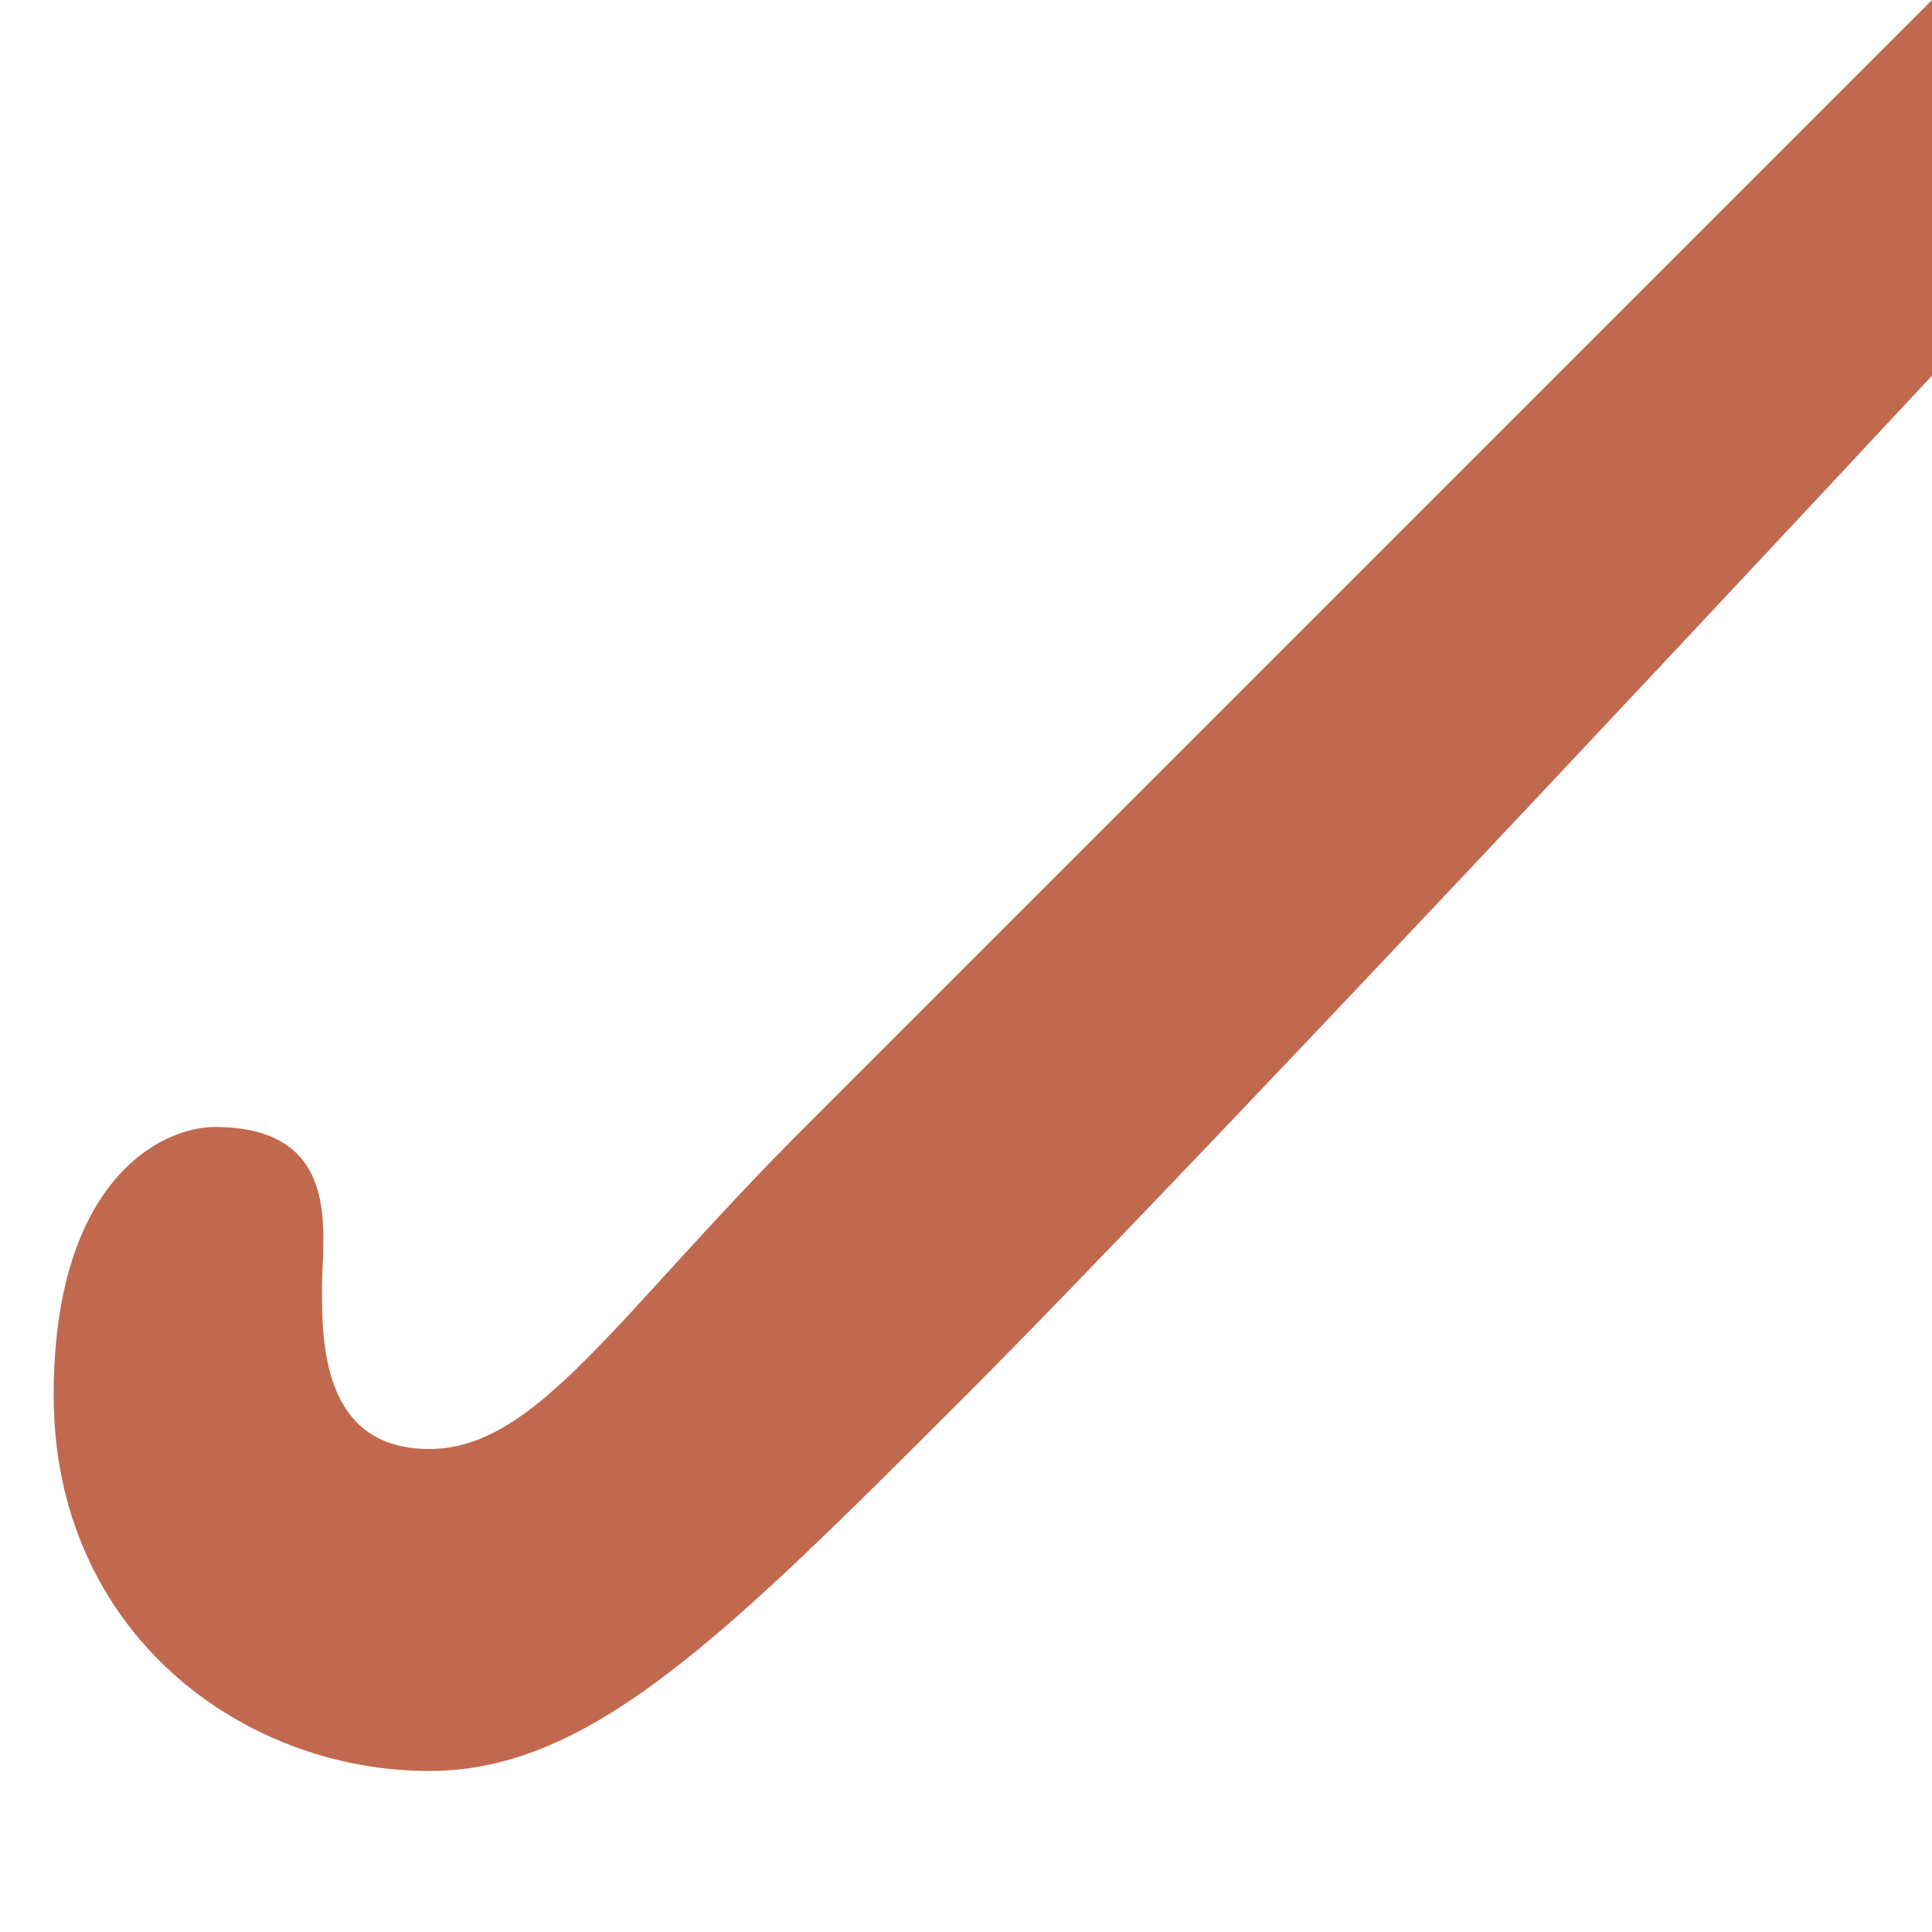 <svg xmlns="http://www.w3.org/2000/svg" viewBox="0 0 36 36">
  <path fill="#C1694F" d="M4 21c2.409 0 2 2 2 3s0 3 2 3 3.464-2.465 7-6L36 0v7S22.5 21.5 18 26s-7 7-10 7c-3.513 0-7-2.605-7-7 0-4 2-5 3-5z"/>
</svg>
